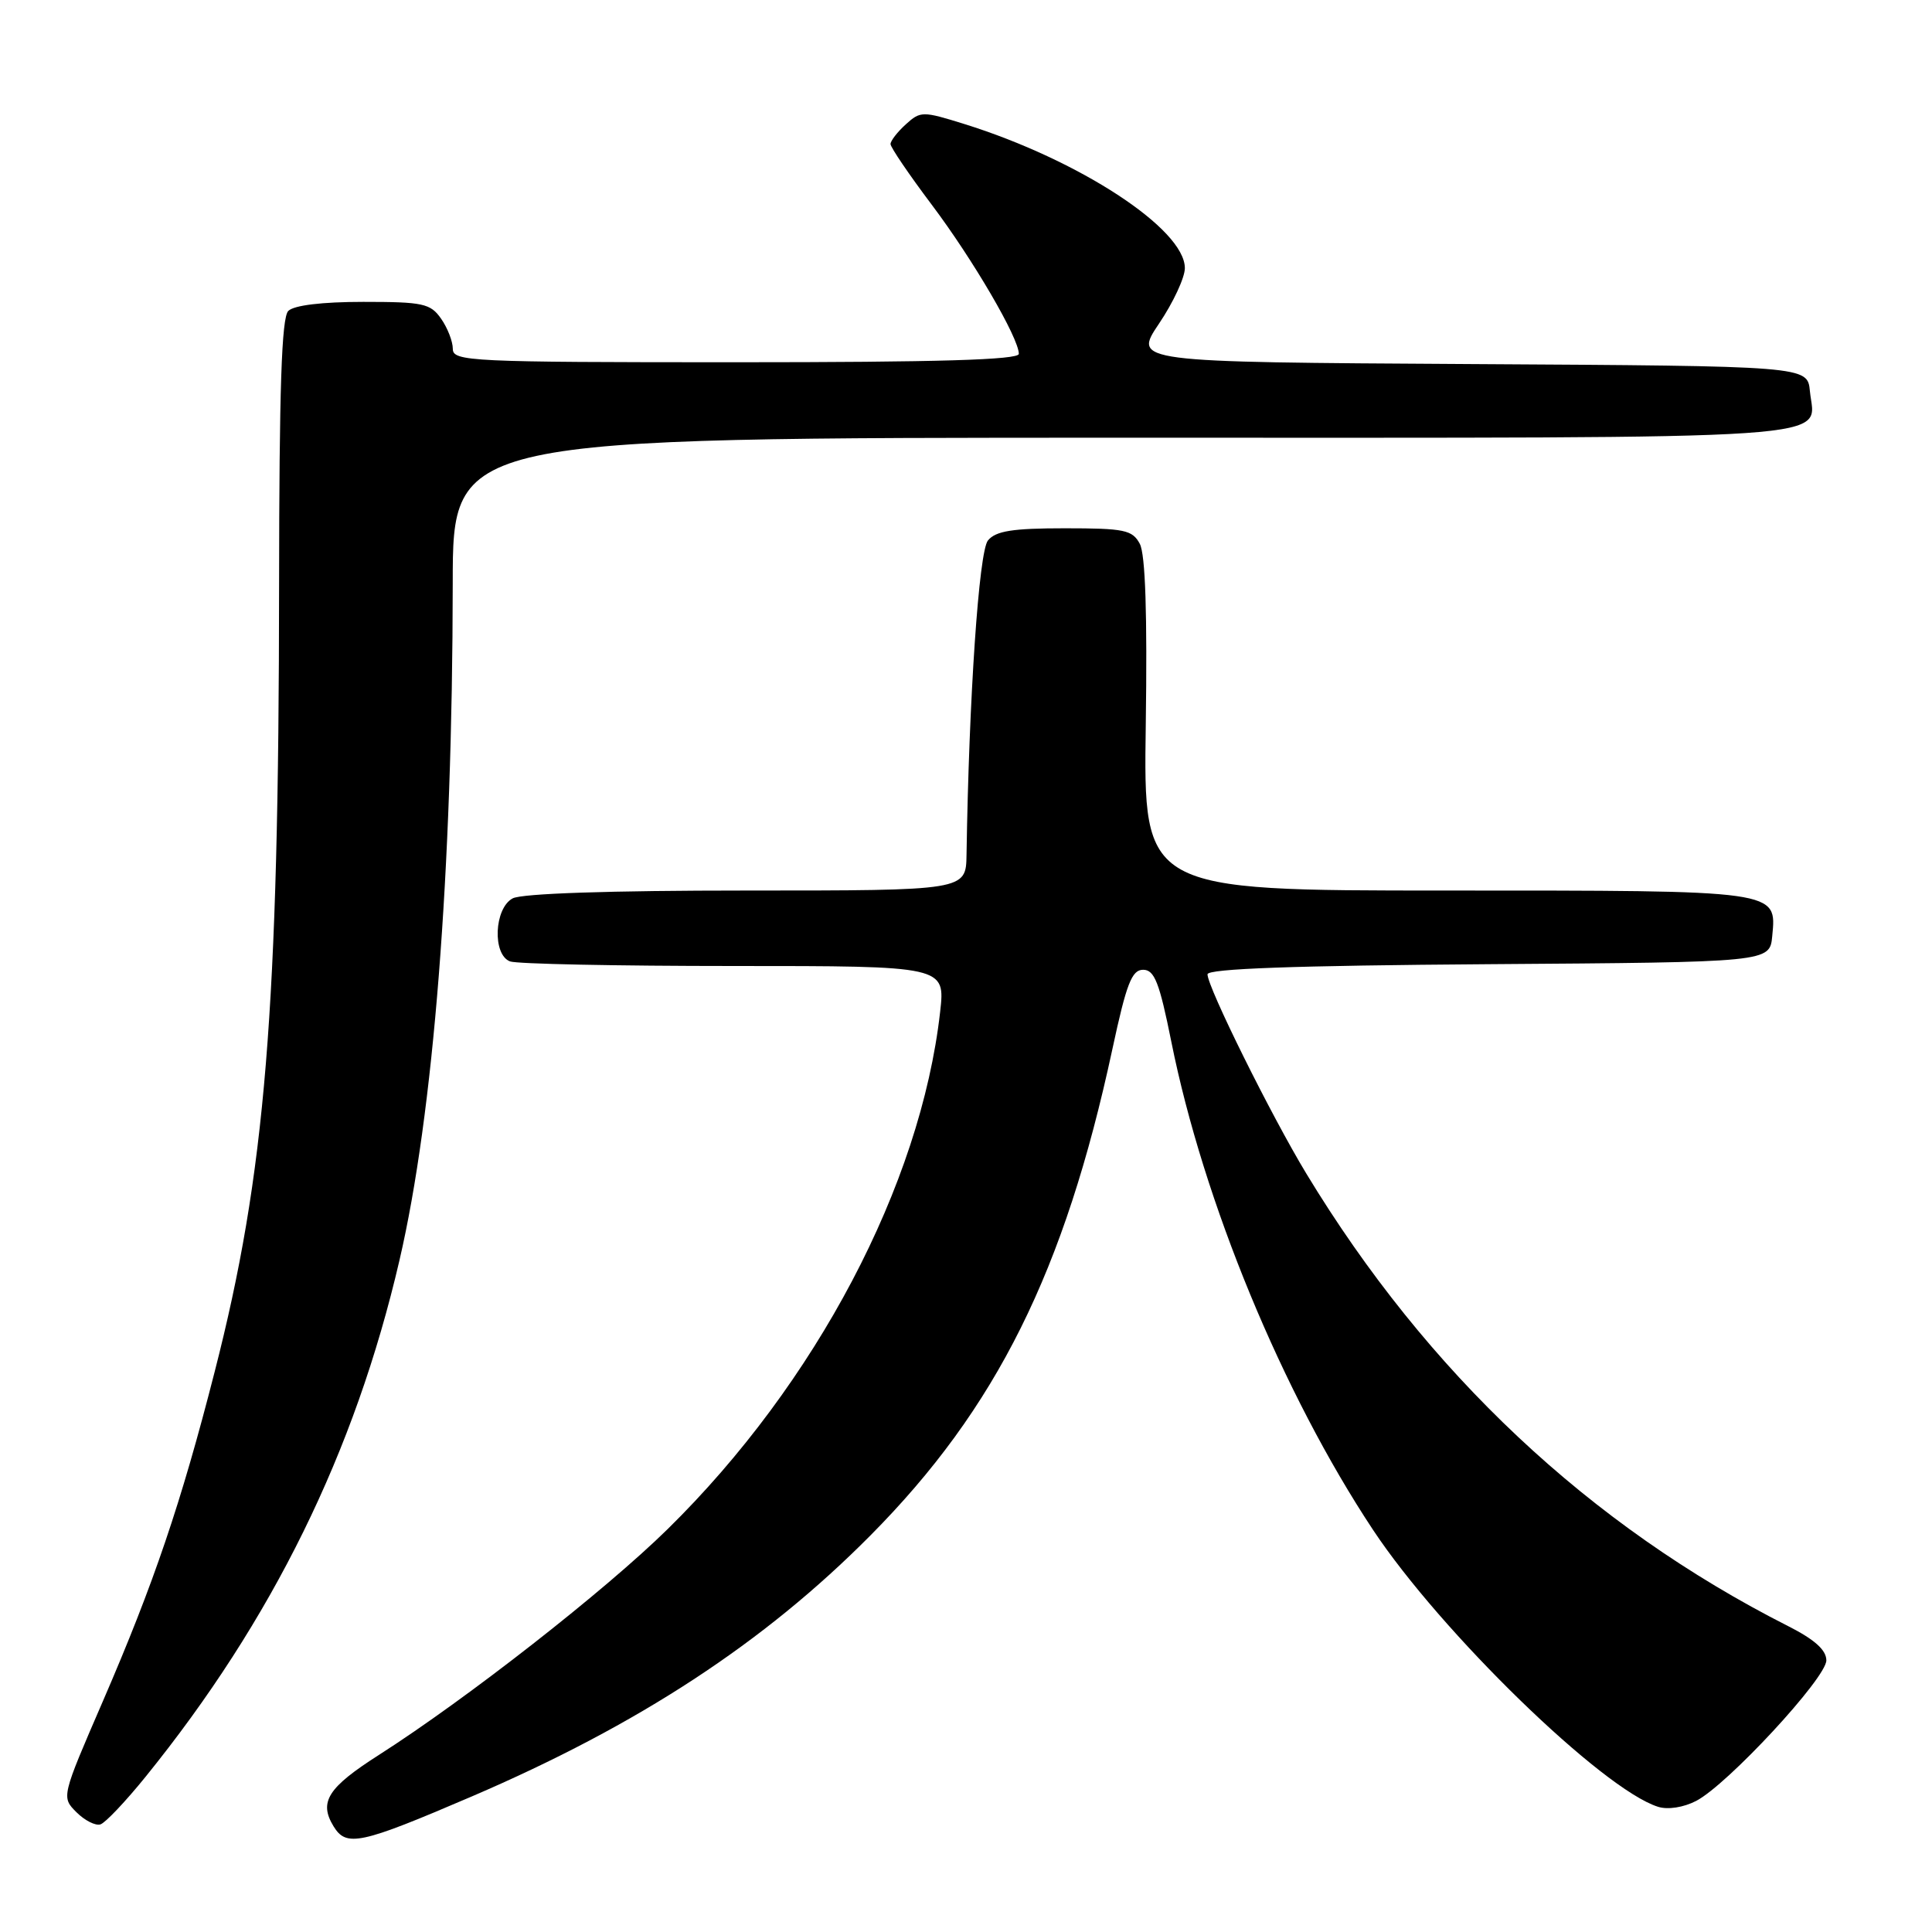 <?xml version="1.0" encoding="UTF-8" standalone="no"?>
<!DOCTYPE svg PUBLIC "-//W3C//DTD SVG 1.1//EN" "http://www.w3.org/Graphics/SVG/1.1/DTD/svg11.dtd" >
<svg xmlns="http://www.w3.org/2000/svg" xmlns:xlink="http://www.w3.org/1999/xlink" version="1.1" viewBox="0 0 256 256">
 <g >
 <path fill="currentColor"
d=" M 62.49 238.05 C 84.60 228.56 101.25 217.66 115.34 203.45 C 132.04 186.61 141.07 168.46 147.40 139.00 C 149.26 130.34 149.97 128.50 151.47 128.50 C 152.97 128.50 153.63 130.18 155.20 138.00 C 159.46 159.25 169.94 184.61 181.93 202.71 C 190.94 216.30 212.33 237.09 219.70 239.41 C 220.99 239.82 223.07 239.50 224.75 238.63 C 228.89 236.49 242.00 222.34 242.00 220.01 C 242.00 218.64 240.45 217.25 236.94 215.47 C 210.60 202.12 189.09 181.91 173.09 155.50 C 168.43 147.80 160.00 130.80 160.00 129.10 C 160.00 128.36 171.48 127.94 197.25 127.76 C 234.50 127.50 234.50 127.50 234.83 124.04 C 235.41 117.93 235.93 118.00 191.56 118.00 C 151.50 118.00 151.50 118.00 151.82 96.06 C 152.03 81.38 151.77 73.45 151.03 72.06 C 150.05 70.22 149.00 70.00 141.09 70.00 C 134.18 70.00 131.95 70.35 130.91 71.61 C 129.71 73.05 128.39 92.45 128.07 113.25 C 128.00 118.00 128.00 118.00 98.93 118.00 C 80.81 118.00 69.14 118.39 67.93 119.04 C 65.48 120.35 65.22 126.49 67.58 127.39 C 68.45 127.73 81.78 128.00 97.21 128.00 C 125.26 128.00 125.26 128.00 124.57 134.10 C 121.98 157.00 108.12 183.31 88.47 202.61 C 80.17 210.77 61.87 225.08 50.25 232.51 C 43.43 236.86 42.22 238.76 44.20 242.00 C 45.90 244.78 47.71 244.39 62.49 238.05 Z  M 19.29 235.43 C 36.09 214.67 47.03 192.41 52.93 167.00 C 57.45 147.55 59.96 115.66 59.99 77.25 C 60.00 58.00 60.00 58.00 148.88 58.00 C 246.67 58.00 240.45 58.42 239.82 51.82 C 239.50 48.50 239.50 48.50 194.82 48.24 C 150.15 47.98 150.15 47.98 153.57 42.89 C 155.46 40.09 157.00 36.78 157.00 35.53 C 157.00 30.33 142.97 21.17 127.77 16.43 C 122.25 14.71 121.97 14.71 120.02 16.48 C 118.91 17.49 118.00 18.66 118.00 19.09 C 118.00 19.52 120.46 23.14 123.47 27.14 C 128.93 34.40 135.00 44.79 135.00 46.89 C 135.00 47.68 124.31 48.00 97.50 48.00 C 62.23 48.00 60.00 47.89 60.00 46.22 C 60.00 45.24 59.30 43.44 58.44 42.22 C 57.04 40.21 56.04 40.00 48.14 40.00 C 42.68 40.00 38.95 40.45 38.20 41.20 C 37.31 42.09 37.00 51.54 36.98 77.45 C 36.95 133.91 35.19 155.47 28.43 181.82 C 23.98 199.22 20.37 209.85 13.64 225.40 C 8.13 238.12 8.13 238.13 10.13 240.13 C 11.23 241.23 12.66 241.95 13.31 241.74 C 13.97 241.53 16.66 238.68 19.29 235.43 Z "/>
</g>
</svg>